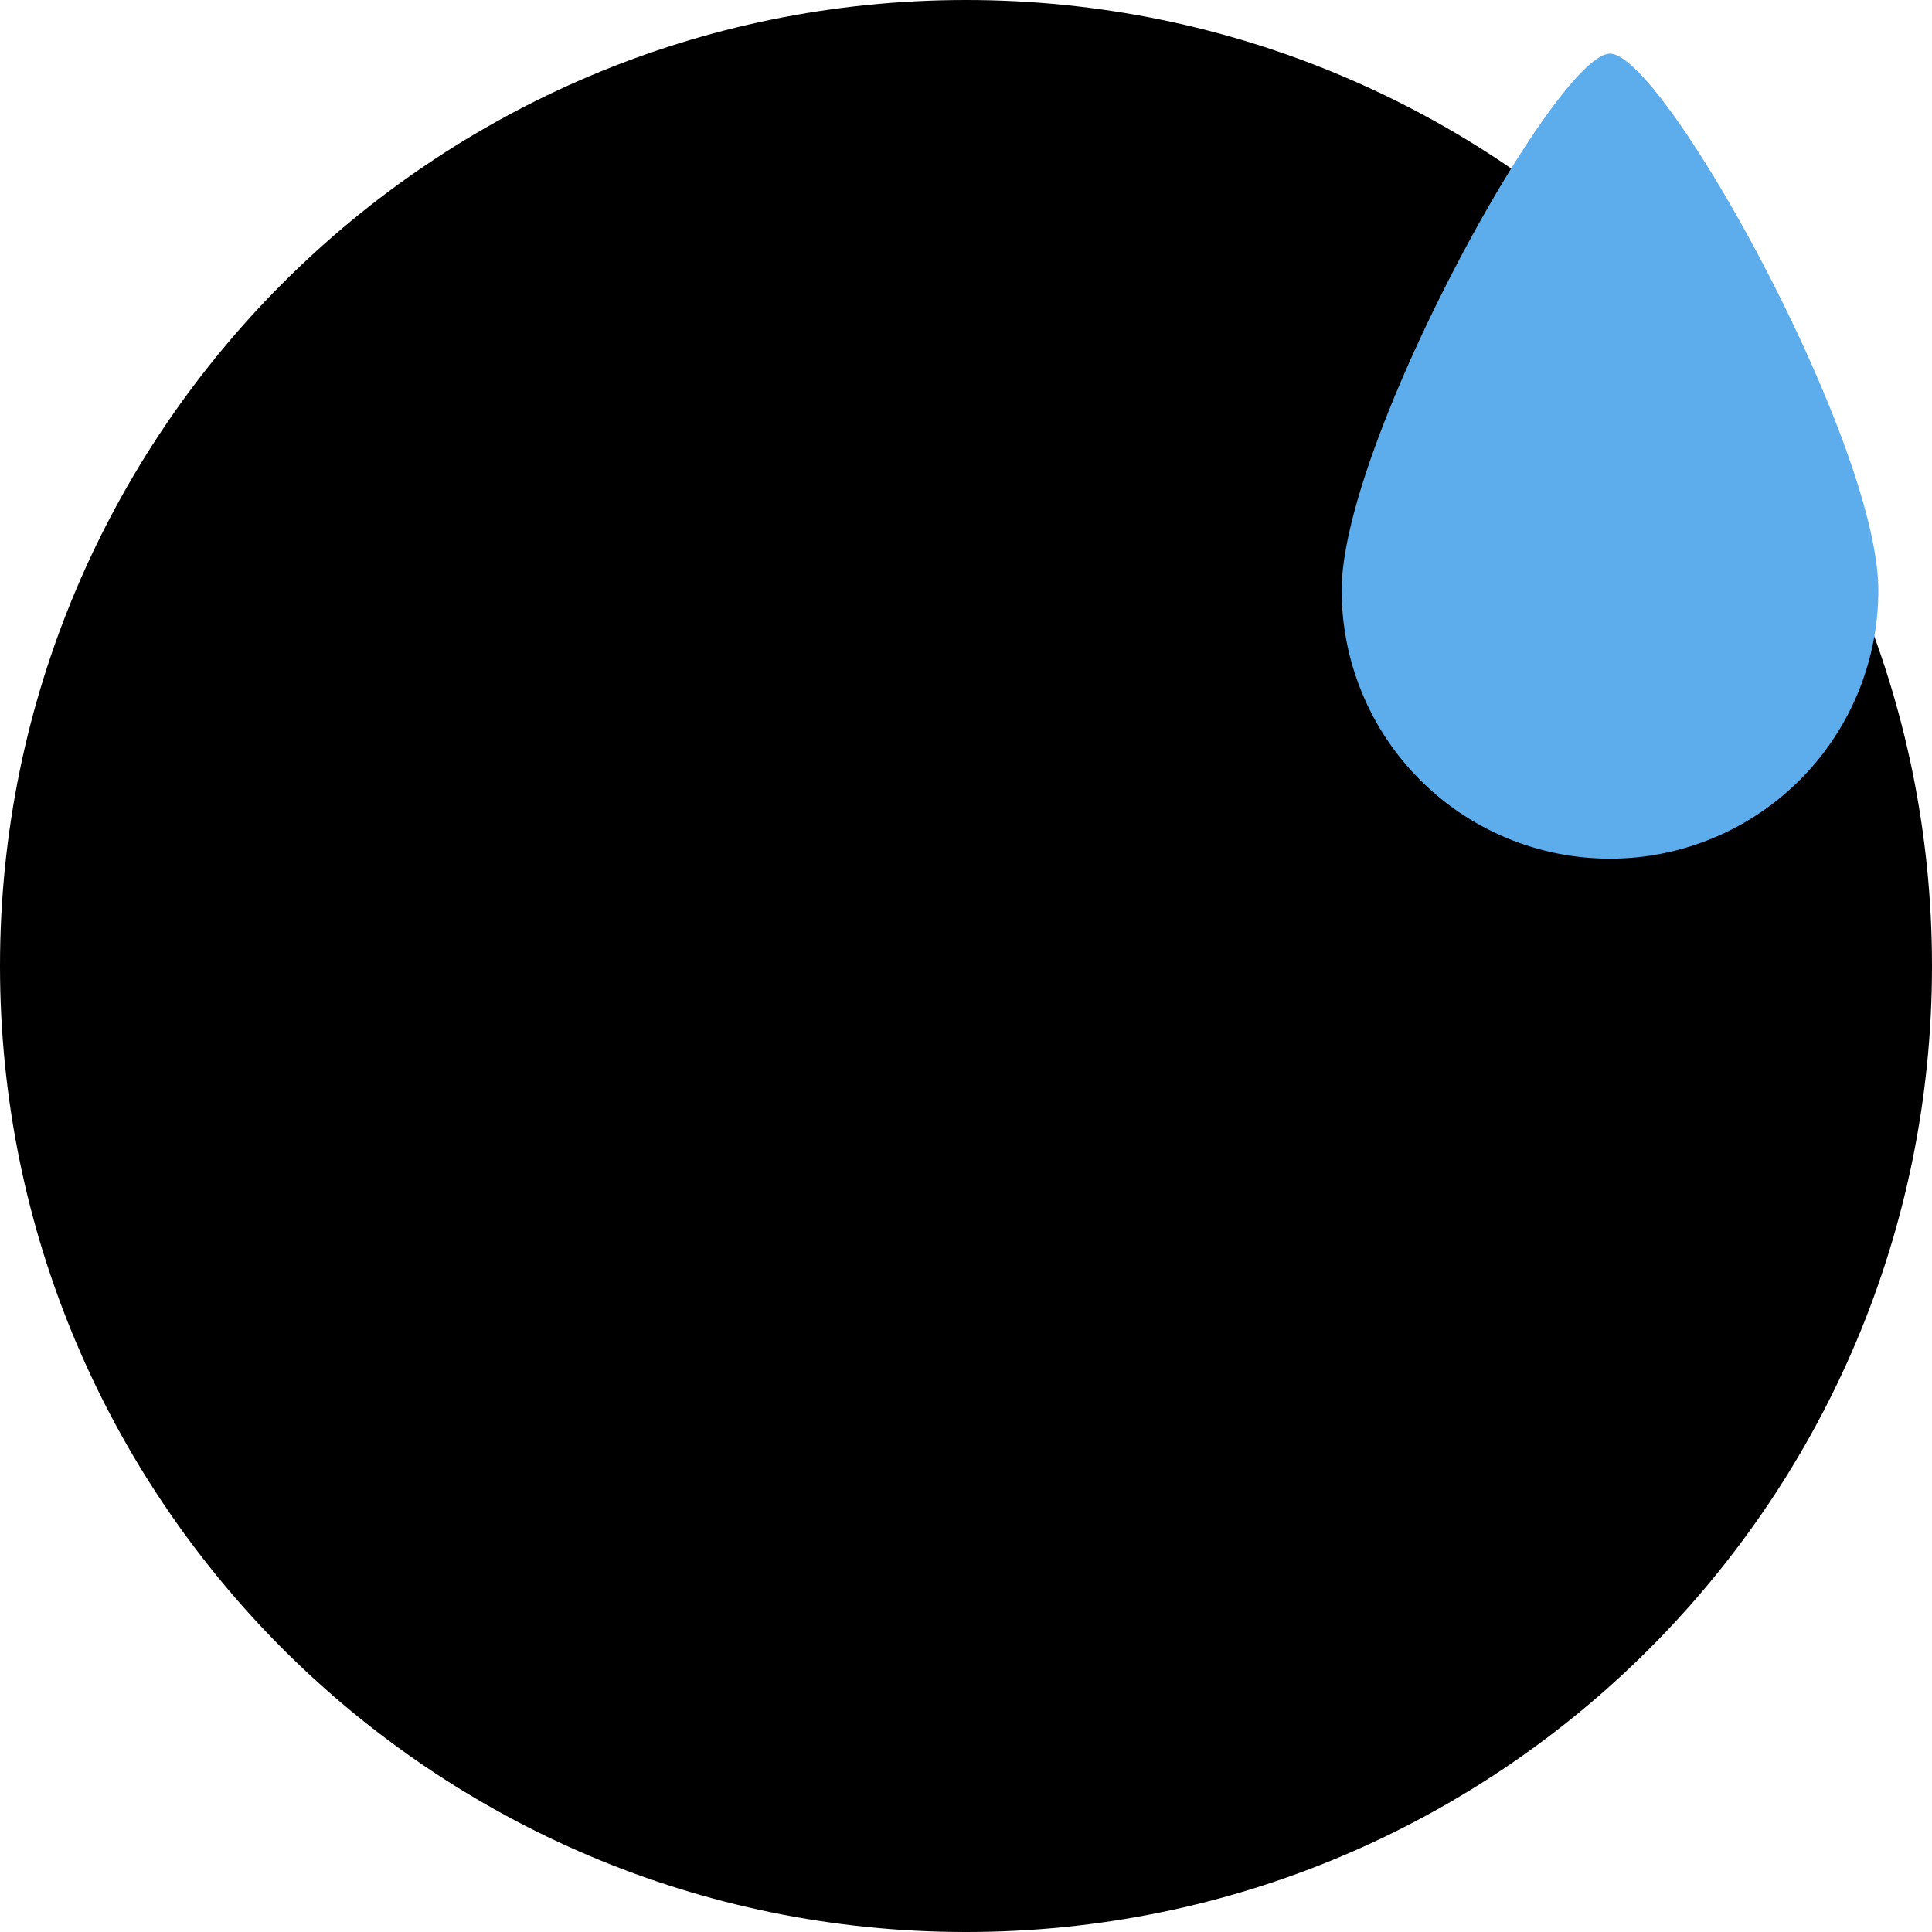 <svg xmlns="http://www.w3.org/2000/svg" class="md:w-10 md:h-10 sm:w-8 sm:h-8 w-6 h-6" viewBox="0 0 36 36"><path d="M18 36c9.941 0 18-8.059 18-18S27.941 0 18 0 0 8.059 0 18s8.059 18 18 18z" class="fill-current text-gray-400"></path><path d="M35 11a5 5 0 01-5 5 5 5 0 01-5-5c0-2.762 4-10 5-10s5 7.238 5 10z" fill="#5DADEC"></path></svg>